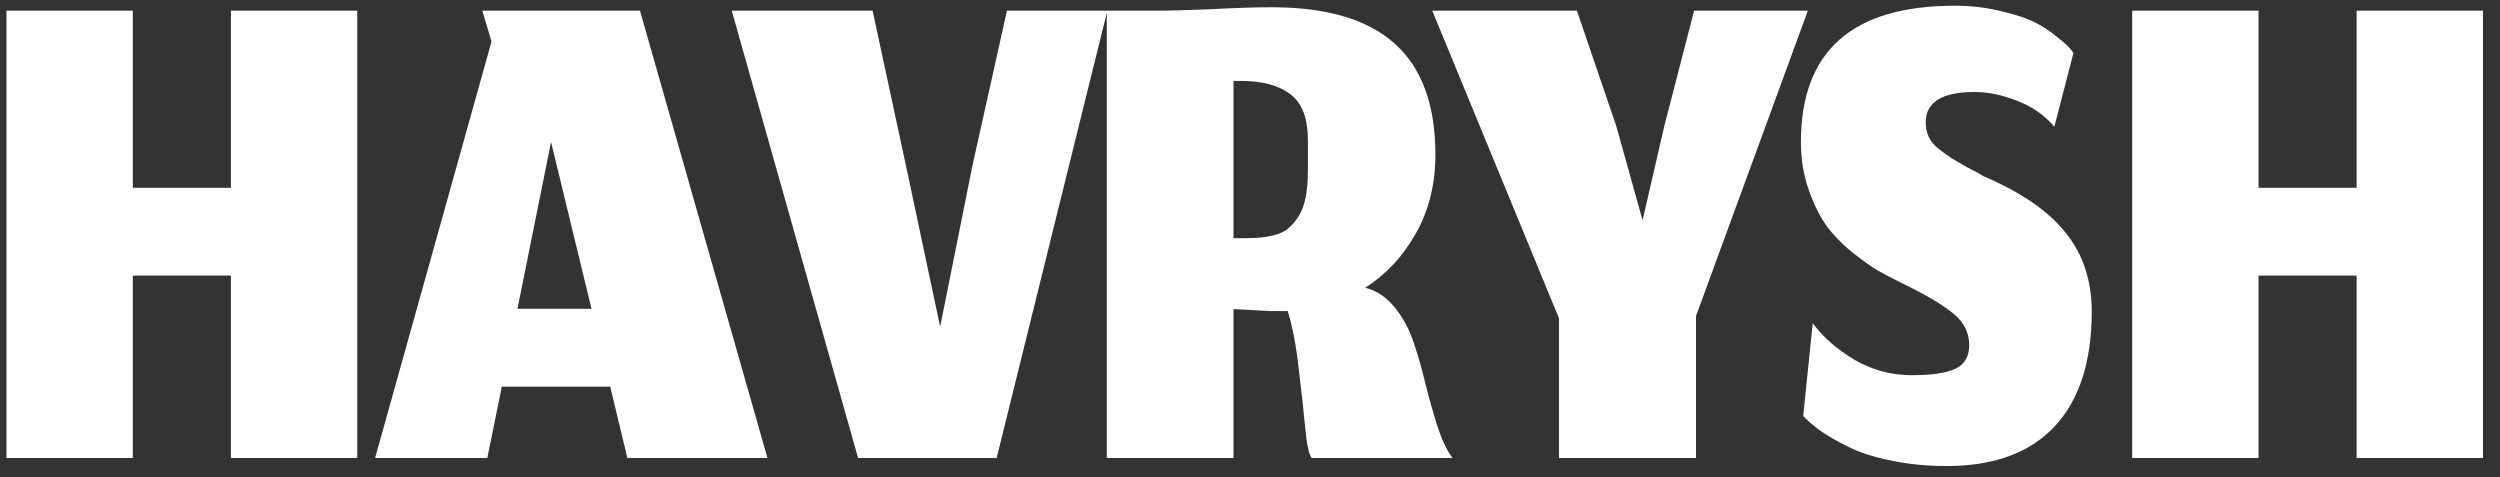 <svg width="131" height="25" viewBox="0 0 131 25" fill="none" xmlns="http://www.w3.org/2000/svg">
<rect x="0" y="0" width="131" height="25" fill="#333333" stroke="none"/>
<path d="M6.96 24H0.34V0.56H6.96V9.84H12.1V0.56H18.72V24H12.1V14.44H6.96V24ZM32.875 24L31.975 20.26H26.295L25.535 24H19.655L25.755 2.18L25.275 0.56H33.535L40.215 24H32.875ZM28.875 7.44L27.115 16.18H30.995L28.875 7.44ZM44.964 24L38.344 0.56H45.724L47.464 8.64L49.264 17.12L50.964 8.64L52.764 0.56H58.024L52.224 24H44.964ZM64.635 16.2V24H57.995V0.56H60.635C61.275 0.56 62.228 0.533 63.495 0.48C64.761 0.413 65.808 0.38 66.635 0.38C69.515 0.38 71.662 1.013 73.075 2.28C74.501 3.547 75.215 5.487 75.215 8.1C75.215 9.647 74.875 11.02 74.195 12.22C73.528 13.42 72.641 14.373 71.535 15.08C72.135 15.227 72.648 15.567 73.075 16.1C73.515 16.633 73.855 17.267 74.095 18C74.335 18.72 74.541 19.453 74.715 20.2C74.901 20.933 75.108 21.66 75.335 22.38C75.575 23.1 75.835 23.64 76.115 24H68.735C68.588 23.813 68.475 23.293 68.395 22.44C68.315 21.573 68.201 20.54 68.055 19.34C67.921 18.127 67.728 17.113 67.475 16.3C67.448 16.3 67.415 16.3 67.375 16.3C67.121 16.3 66.848 16.3 66.555 16.3C66.275 16.287 66.028 16.273 65.815 16.26C65.602 16.247 65.375 16.233 65.135 16.22C64.908 16.207 64.742 16.2 64.635 16.2ZM64.635 12.48H65.275C65.608 12.48 65.888 12.467 66.115 12.44C66.341 12.413 66.588 12.367 66.855 12.3C67.135 12.22 67.362 12.1 67.535 11.94C67.722 11.78 67.895 11.573 68.055 11.32C68.215 11.067 68.335 10.74 68.415 10.34C68.495 9.94 68.535 9.473 68.535 8.94V7.36C68.535 6.2 68.228 5.393 67.615 4.94C67.015 4.473 66.148 4.24 65.015 4.24H64.635V12.48ZM81.691 24V16.68L75.051 0.56H82.631L84.691 6.6L86.071 11.54L87.211 6.6L88.771 0.56H94.731L88.871 16.56V24H81.691ZM102.007 24.42C100.981 24.42 100.021 24.327 99.127 24.14C98.248 23.967 97.507 23.733 96.907 23.44C96.308 23.147 95.814 22.867 95.427 22.6C95.054 22.333 94.741 22.067 94.487 21.8L94.987 16.94C95.534 17.673 96.267 18.313 97.188 18.86C98.108 19.393 99.101 19.66 100.167 19.66C101.234 19.66 102.001 19.547 102.468 19.32C102.947 19.093 103.187 18.68 103.187 18.08C103.187 17.44 102.914 16.893 102.368 16.44C101.834 15.987 100.908 15.44 99.588 14.8C99.108 14.56 98.701 14.347 98.368 14.16C98.034 13.96 97.588 13.64 97.028 13.2C96.481 12.747 96.034 12.28 95.688 11.8C95.341 11.307 95.034 10.68 94.767 9.92C94.501 9.147 94.368 8.32 94.368 7.44C94.368 2.68 97.054 0.3 102.427 0.3C103.281 0.3 104.081 0.393 104.827 0.58C105.587 0.753 106.181 0.947 106.607 1.16C107.034 1.373 107.421 1.627 107.767 1.92C108.127 2.2 108.354 2.4 108.447 2.52C108.541 2.627 108.608 2.713 108.648 2.78L107.648 6.64C107.127 6.027 106.474 5.573 105.688 5.28C104.914 4.973 104.174 4.82 103.468 4.82C101.761 4.82 100.907 5.353 100.907 6.42C100.907 6.7 100.961 6.953 101.067 7.18C101.174 7.407 101.347 7.613 101.587 7.8C101.828 7.987 102.048 8.147 102.248 8.28C102.461 8.413 102.748 8.58 103.108 8.78C103.481 8.967 103.761 9.12 103.948 9.24C105.894 10.067 107.321 11.047 108.228 12.18C109.147 13.313 109.607 14.693 109.607 16.32C109.607 18.96 108.954 20.973 107.648 22.36C106.354 23.733 104.474 24.42 102.007 24.42ZM118.347 24H111.727V0.56H118.347V9.84H123.487V0.56H130.107V24H123.487V14.44H118.347V24Z" fill="white"/>
</svg>
